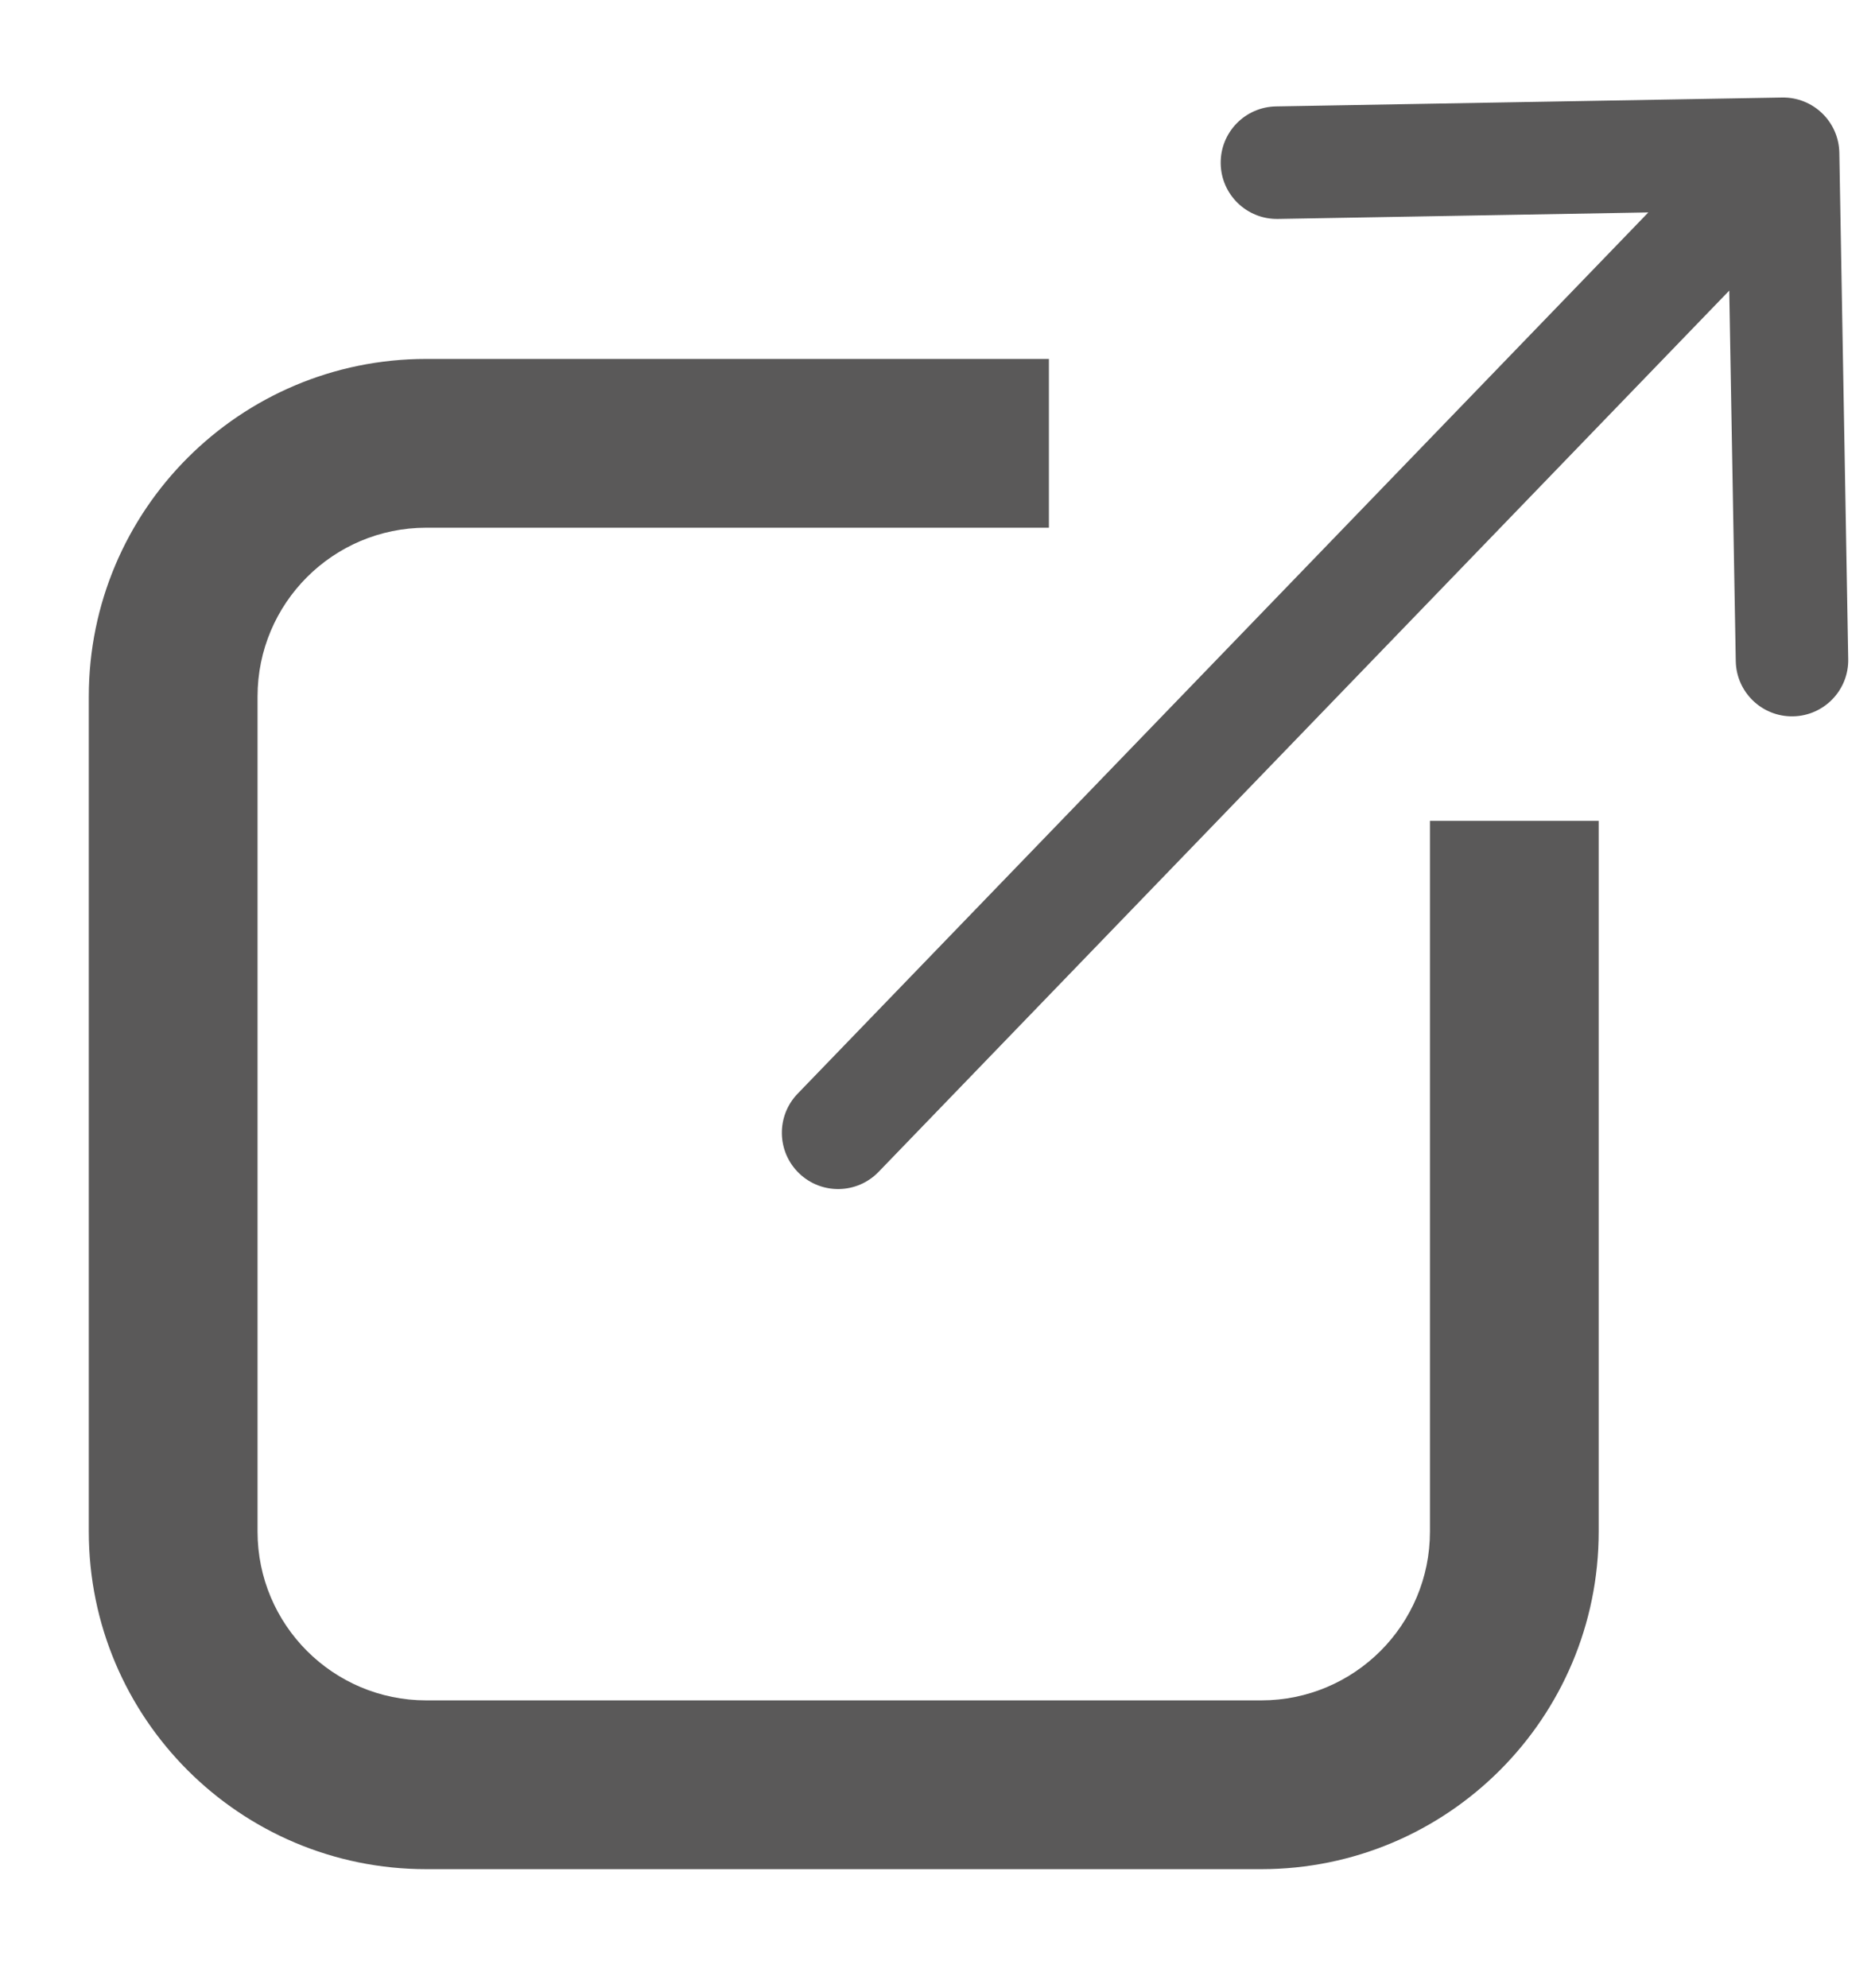 <svg width="50" height="53" viewBox="0 0 50 53" fill="none" xmlns="http://www.w3.org/2000/svg">
<path fill-rule="evenodd" clip-rule="evenodd" d="M27.971 9.569H11.368C6.398 9.569 2.368 13.598 2.368 18.569V40.832C2.368 45.803 6.398 49.832 11.368 49.832H33.632C38.602 49.832 42.632 45.803 42.632 40.832V21.884H38.132V40.832C38.132 43.317 36.117 45.332 33.632 45.332H11.368C8.883 45.332 6.868 43.317 6.868 40.832V18.569C6.868 16.083 8.883 14.069 11.368 14.069H27.971V9.569Z" fill="#5A5959"/>
<path d="M21.27 29.158C20.695 29.754 20.712 30.704 21.308 31.279C21.904 31.855 22.853 31.838 23.429 31.242L21.27 29.158ZM49.049 4.074C49.035 3.246 48.352 2.586 47.523 2.6L34.025 2.837C33.197 2.852 32.537 3.535 32.552 4.363C32.566 5.192 33.25 5.851 34.078 5.837L46.076 5.626L46.287 17.624C46.301 18.453 46.984 19.112 47.813 19.098C48.641 19.083 49.301 18.4 49.286 17.572L49.049 4.074ZM23.429 31.242L48.629 5.142L46.471 3.058L21.27 29.158L23.429 31.242Z" fill="#5A5959"/>
</svg>
